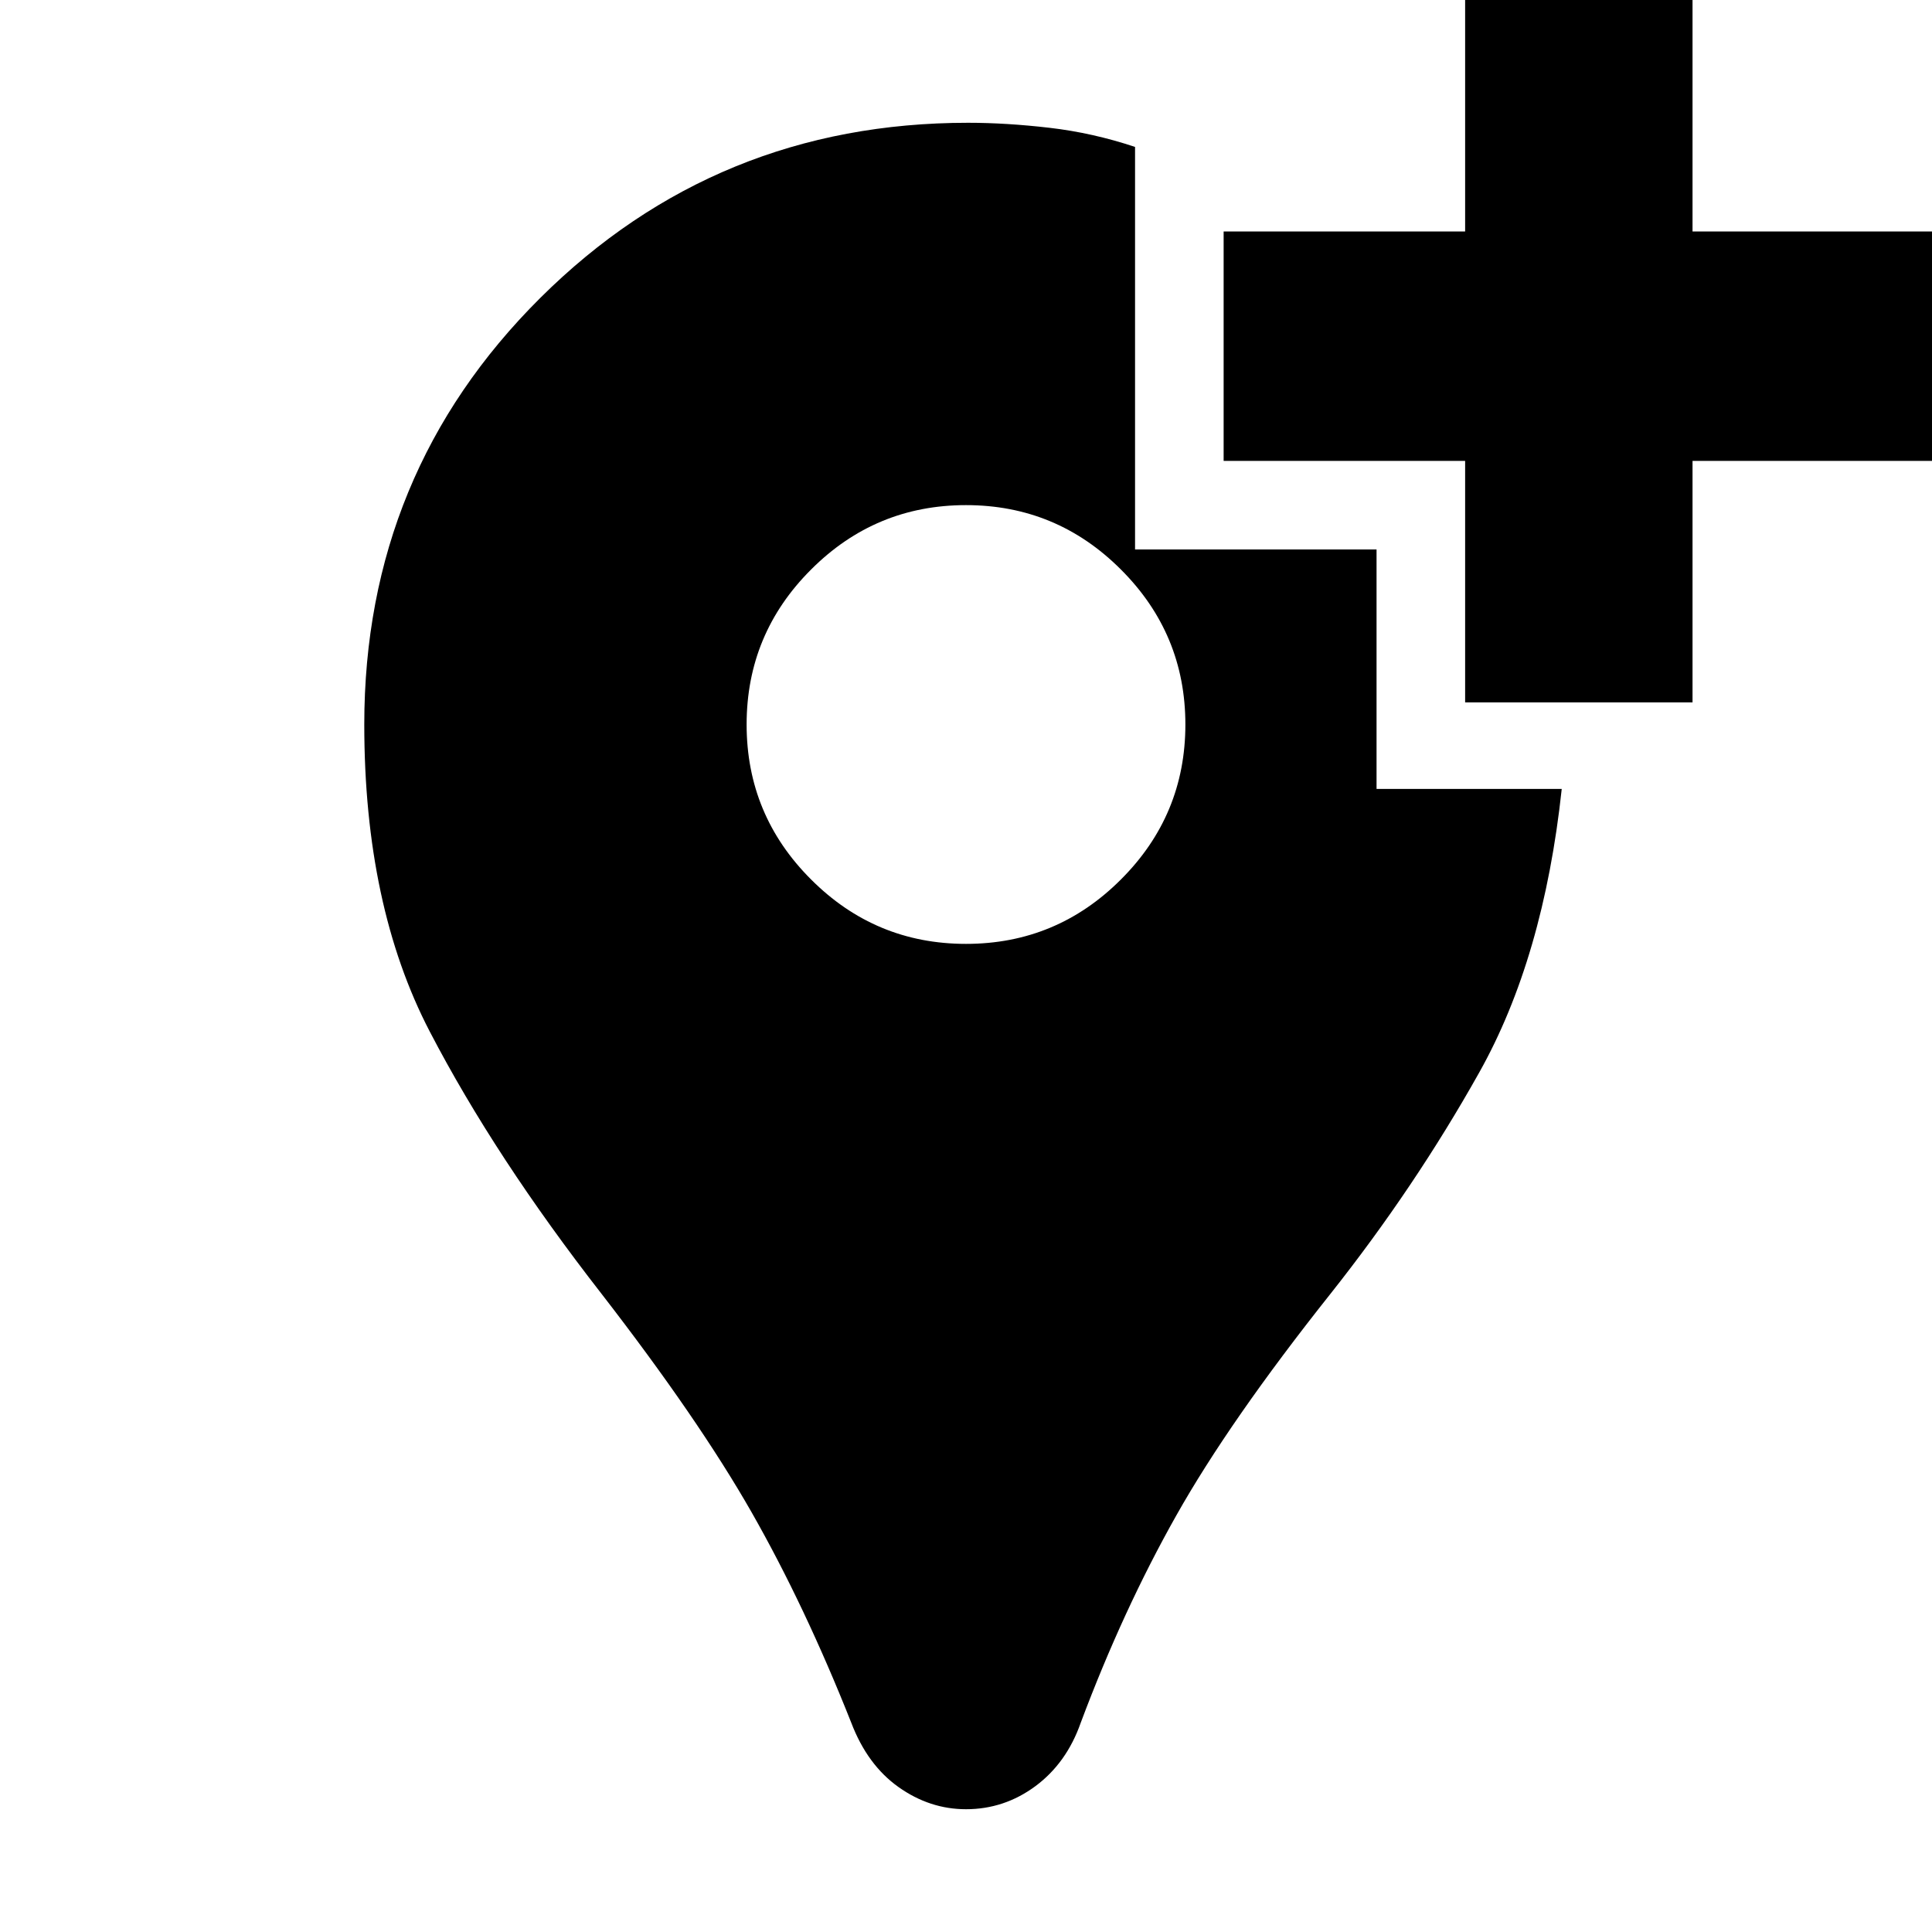 <svg xmlns="http://www.w3.org/2000/svg" height="20" width="20"><path d="M11.75 1.521V5.688H14.25V8.167H16.167Q15.979 9.917 15.312 11.104Q14.646 12.292 13.771 13.396Q12.729 14.708 12.177 15.688Q11.625 16.667 11.188 17.833Q11.042 18.25 10.719 18.49Q10.396 18.729 10 18.729Q9.625 18.729 9.302 18.5Q8.979 18.271 8.812 17.833Q8.333 16.625 7.781 15.656Q7.229 14.688 6.229 13.396Q5.125 11.979 4.448 10.677Q3.771 9.375 3.771 7.5Q3.771 4.896 5.594 3.083Q7.417 1.271 10.021 1.271Q10.417 1.271 10.865 1.323Q11.312 1.375 11.75 1.521ZM10 9.771Q10.938 9.771 11.604 9.104Q12.271 8.438 12.271 7.5Q12.271 6.562 11.604 5.896Q10.938 5.229 10 5.229Q9.062 5.229 8.396 5.896Q7.729 6.562 7.729 7.5Q7.729 8.438 8.396 9.104Q9.062 9.771 10 9.771ZM15.167 7.271V4.771H12.667V2.396H15.167V-0.083H17.521V2.396H20.021V4.771H17.521V7.271Z"/></svg>